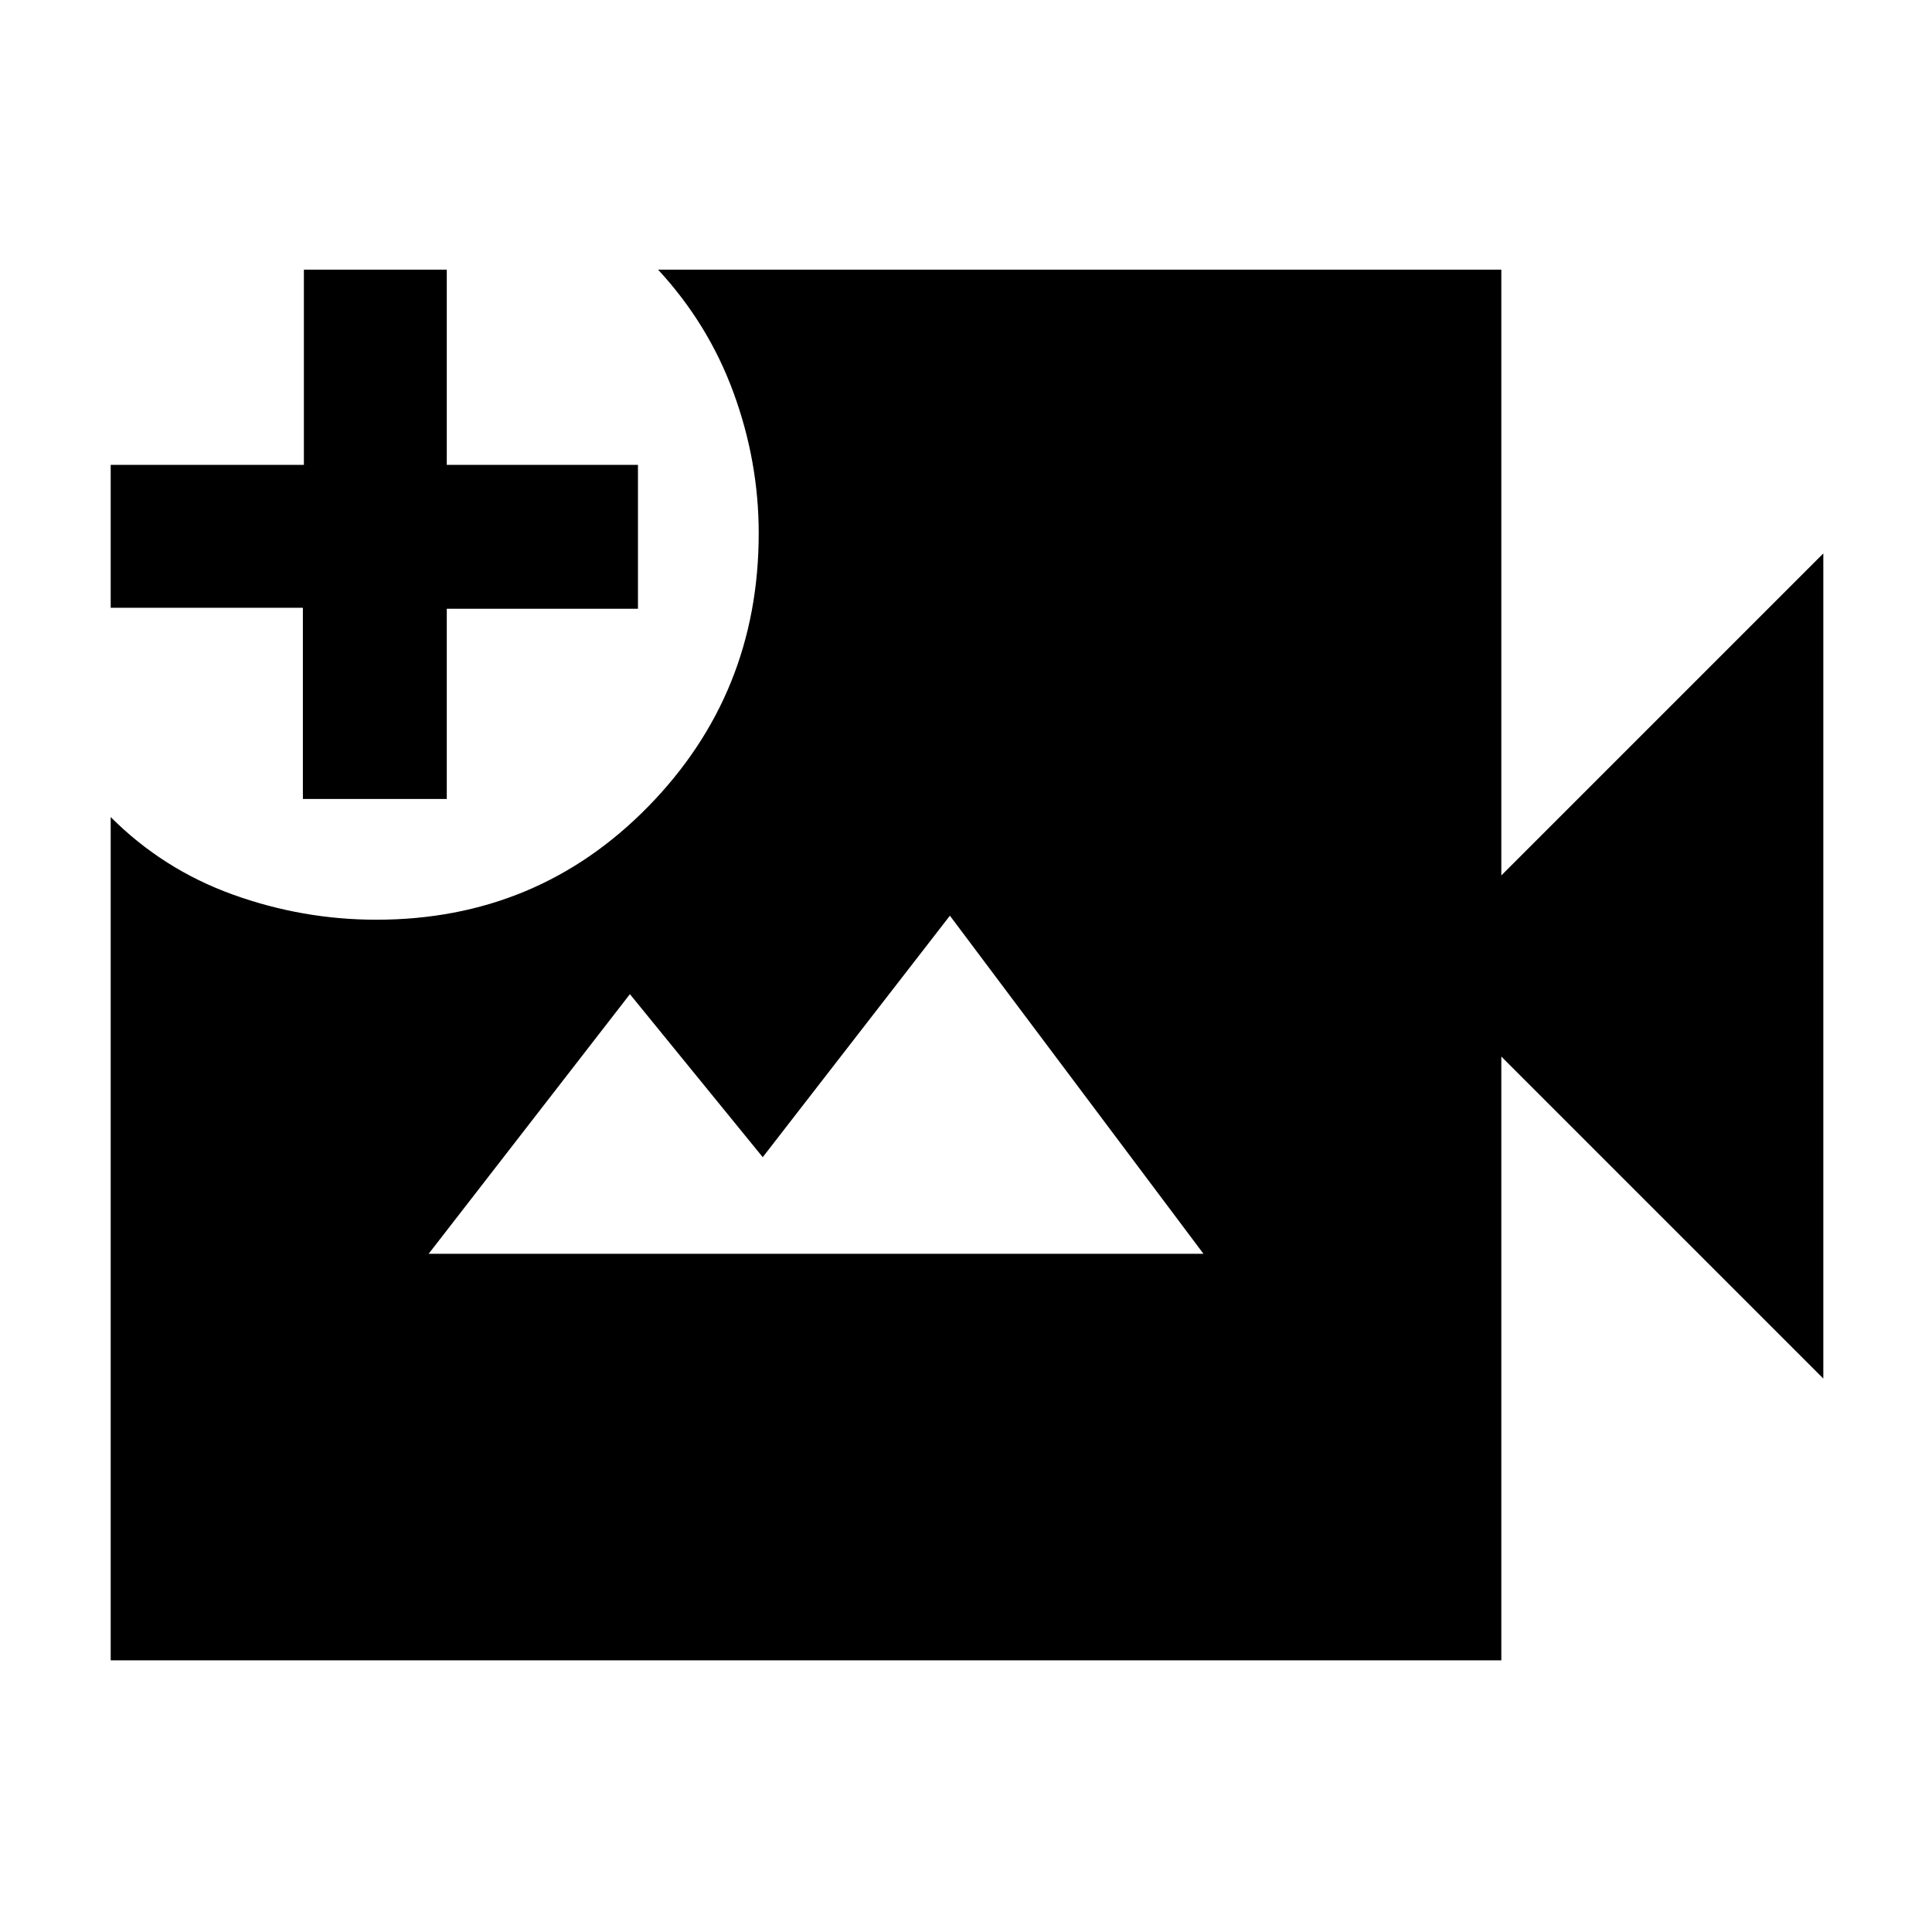 <svg xmlns="http://www.w3.org/2000/svg" height="48" viewBox="0 -960 960 960" width="48"><path d="M55-135v-419q26 26 60.68 38.5T187-503q79.92 0 134.96-56.1Q377-615.21 377-695q0-35.66-12.5-69.83T327-826h419v301l160-160v410L746-435v300H55Zm95.5-428v-95H55v-71h96v-97h71v97h95v71.5h-95v94.5h-71.5ZM213-337h385L472-505l-93 120-66-81-100 129Z"/></svg>